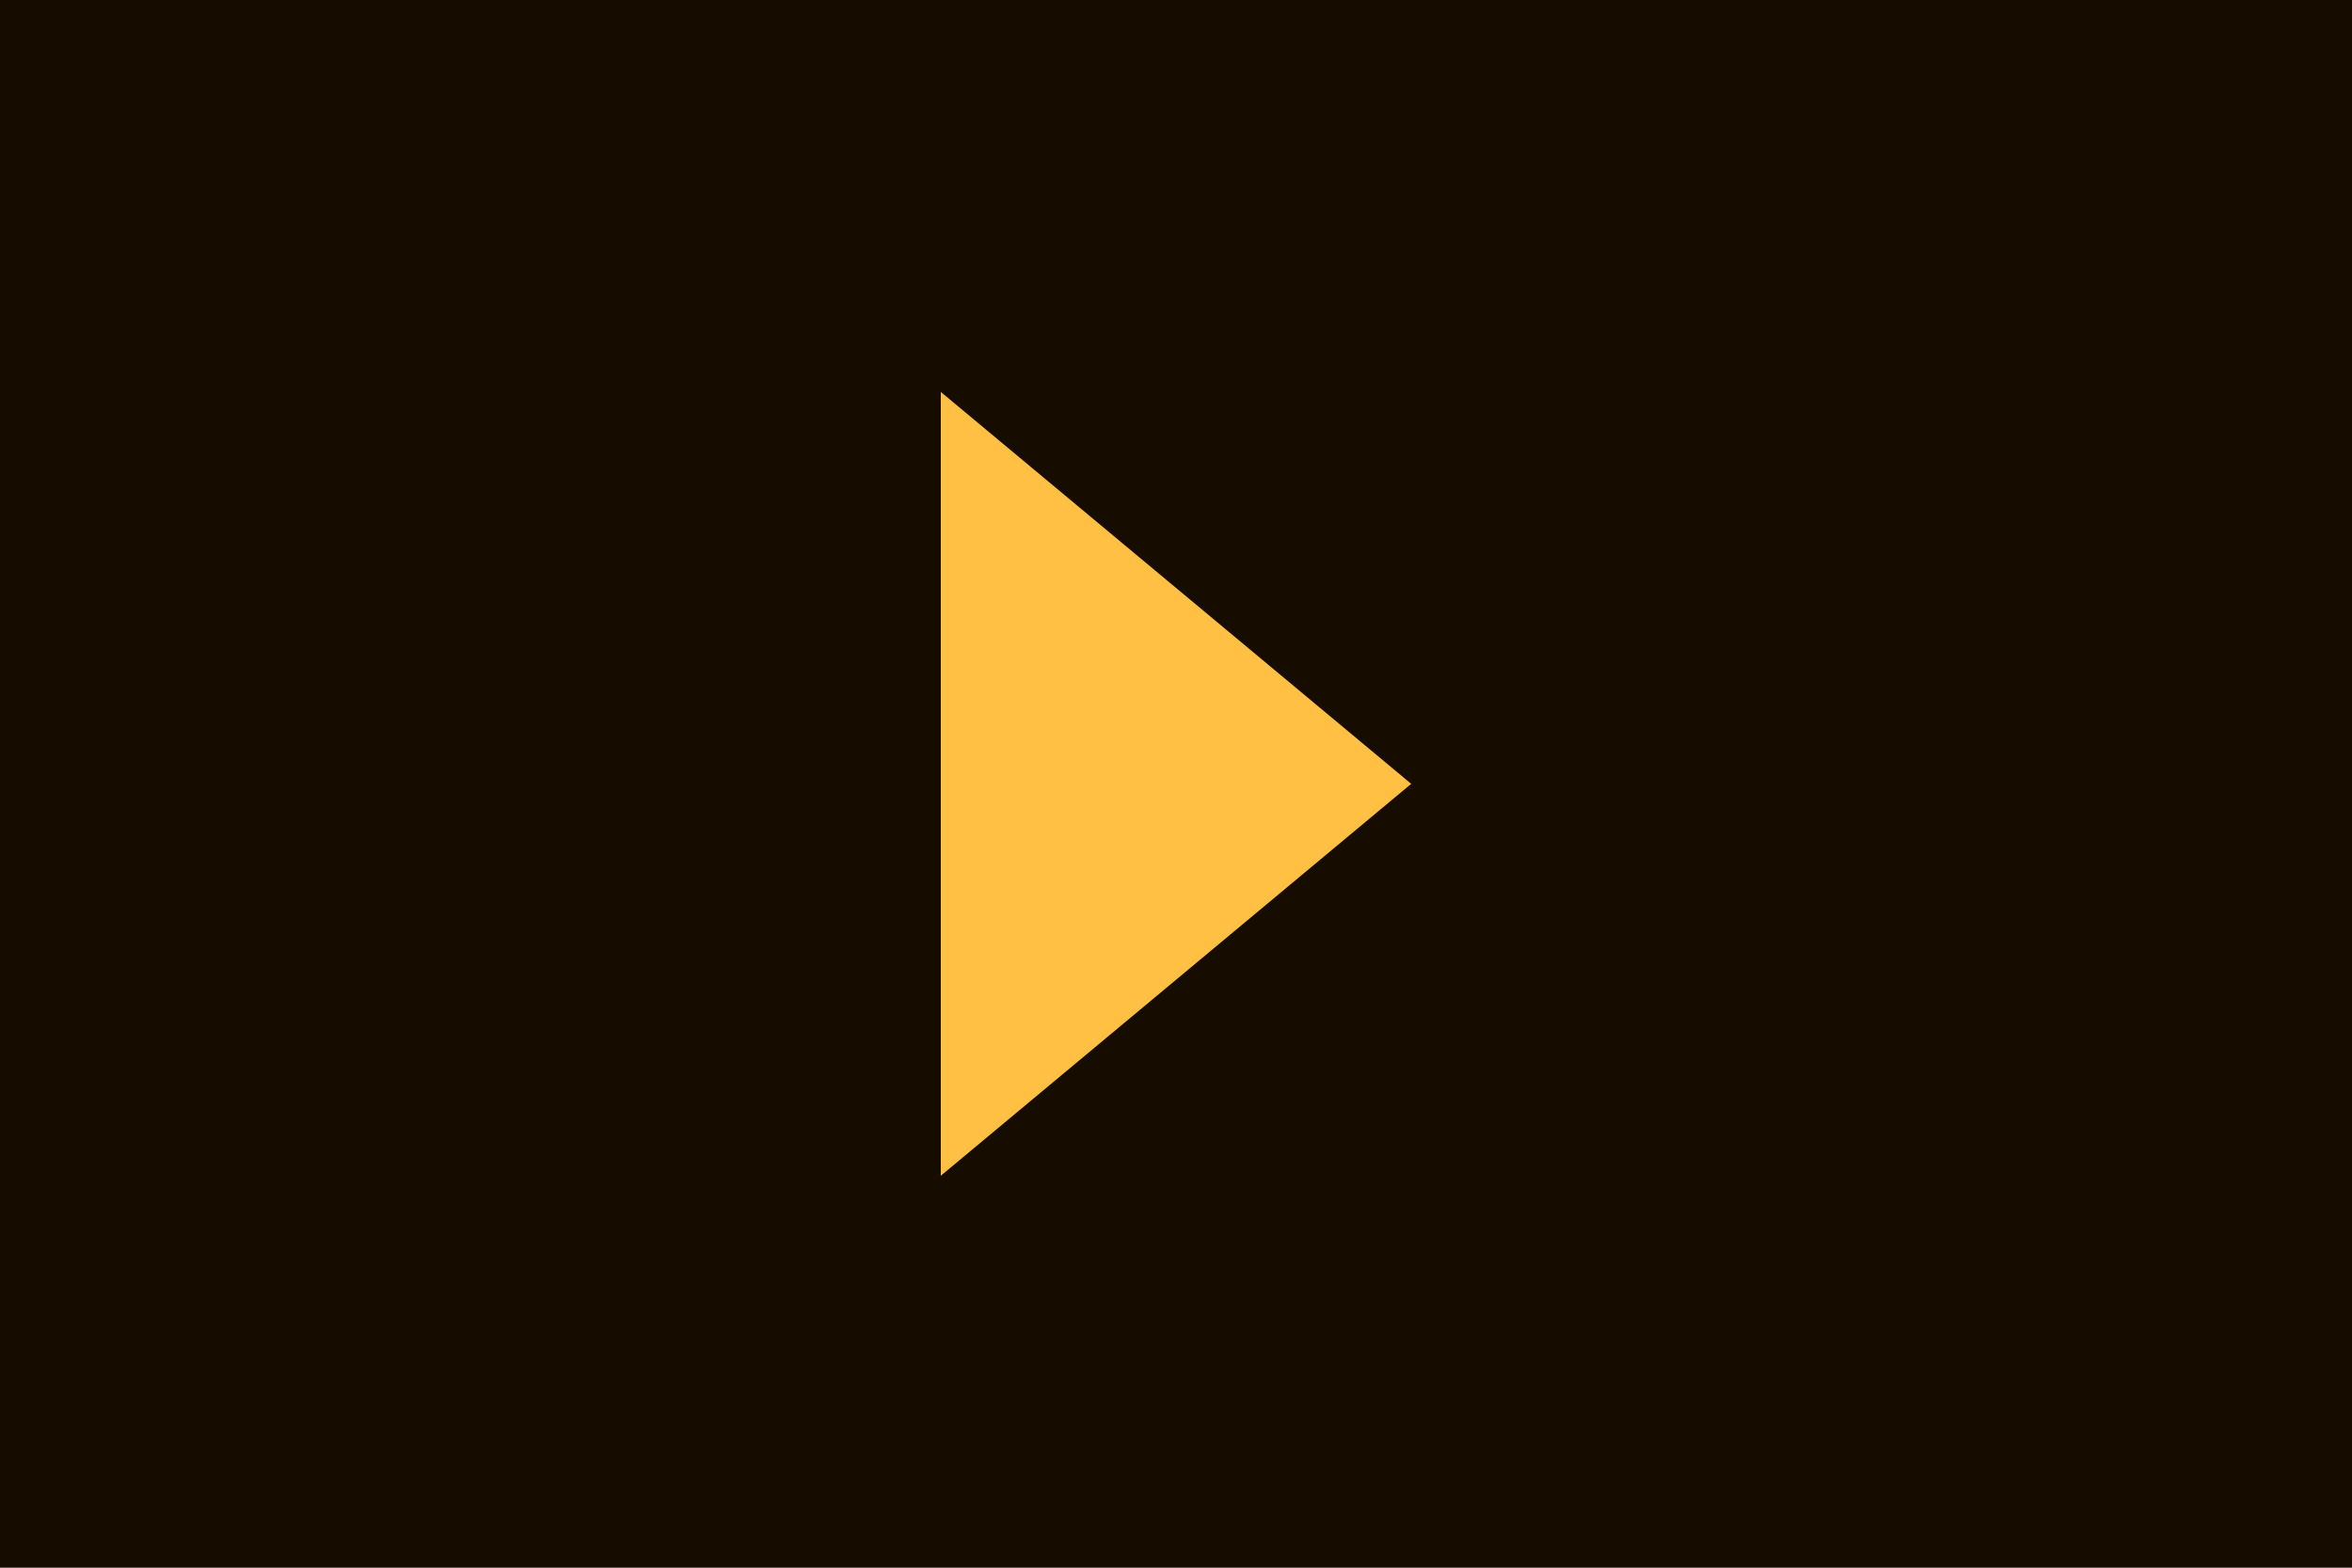 <?xml version="1.0" encoding="UTF-8" standalone="no"?>
<!-- Created with Inkscape (http://www.inkscape.org/) -->

<svg
   xmlns:dc="http://purl.org/dc/elements/1.1/"
   xmlns:cc="http://creativecommons.org/ns#"
   xmlns:rdf="http://www.w3.org/1999/02/22-rdf-syntax-ns#"
   xmlns:svg="http://www.w3.org/2000/svg"
   xmlns="http://www.w3.org/2000/svg"
   xmlns:xlink="http://www.w3.org/1999/xlink"
   xmlns:sodipodi="http://sodipodi.sourceforge.net/DTD/sodipodi-0.dtd"
   xmlns:inkscape="http://www.inkscape.org/namespaces/inkscape"
   width="150"
   height="100"
   id="svg2"
   version="1.1"
   inkscape:version="0.48.4 r9939"
   sodipodi:docname="acorn-media-player-thumb.svg">
  <defs
     id="defs4">
    <radialGradient
       inkscape:collect="always"
       xlink:href="#linearGradient3831"
       id="radialGradient3837"
       cx="663.58"
       cy="187.326"
       fx="663.58"
       fy="187.326"
       r="460"
       gradientTransform="matrix(-0.91,0.414,-0.435,-0.957,1349.128,162.504)"
       gradientUnits="userSpaceOnUse" />
    <linearGradient
       id="linearGradient3831">
      <stop
         style="stop-color:#2e384a;stop-opacity:1;"
         offset="0"
         id="stop3833" />
      <stop
         style="stop-color:#212834;stop-opacity:1;"
         offset="1"
         id="stop3835" />
    </linearGradient>
    <linearGradient
       inkscape:collect="always"
       xlink:href="#linearGradient3884"
       id="linearGradient3045"
       gradientUnits="userSpaceOnUse"
       x1="200"
       y1="772.362"
       x2="-20"
       y2="992.362" />
    <linearGradient
       inkscape:collect="always"
       id="linearGradient3884">
      <stop
         style="stop-color:#122648;stop-opacity:1;"
         offset="0"
         id="stop3886" />
      <stop
         style="stop-color:#122648;stop-opacity:0;"
         offset="1"
         id="stop3888" />
    </linearGradient>
    <clipPath
       clipPathUnits="userSpaceOnUse"
       id="clipPath3870">
      <path
         mask="none"
         sodipodi:nodetypes="cccccccc"
         inkscape:connector-curvature="0"
         id="path3872"
         d="M 61.349,687.71 -165.711,914.77 52.94,1129.216 280,902.155 254.771,876.927 69.759,889.541 l 0,-201.831 z"
         style="opacity:0.617;fill:url(#linearGradient3874);fill-opacity:1;stroke:none" />
    </clipPath>
  </defs>
  <sodipodi:namedview
     id="base"
     pagecolor="#ffffff"
     bordercolor="#666666"
     borderopacity="1.0"
     inkscape:pageopacity="0.0"
     inkscape:pageshadow="2"
     inkscape:zoom="1.4"
     inkscape:cx="-25.42788"
     inkscape:cy="60.722376"
     inkscape:document-units="px"
     inkscape:current-layer="layer1"
     showgrid="true"
     inkscape:window-width="1233"
     inkscape:window-height="800"
     inkscape:window-x="47"
     inkscape:window-y="0"
     inkscape:window-maximized="1"
     inkscape:snap-bbox="true">
    <inkscape:grid
       type="xygrid"
       id="grid3004"
       empspacing="5"
       visible="true"
       enabled="true"
       snapvisiblegridlinesonly="true" />
  </sodipodi:namedview>
  <g
     inkscape:label="Layer 1"
     inkscape:groupmode="layer"
     id="layer1"
     transform="translate(0,-952.362)">
    <rect
       style="fill:#160d00;fill-opacity:1;stroke:none"
       id="rect3006"
       width="150"
       height="100"
       x="0"
       y="0"
       transform="translate(0,952.362)" />
    <path
       style="fill:#ffc043;fill-opacity:1;stroke:none"
       d="m 60,977.362 0,50 30,-25 z"
       id="path3892"
       inkscape:connector-curvature="0" />
  </g>
</svg>
